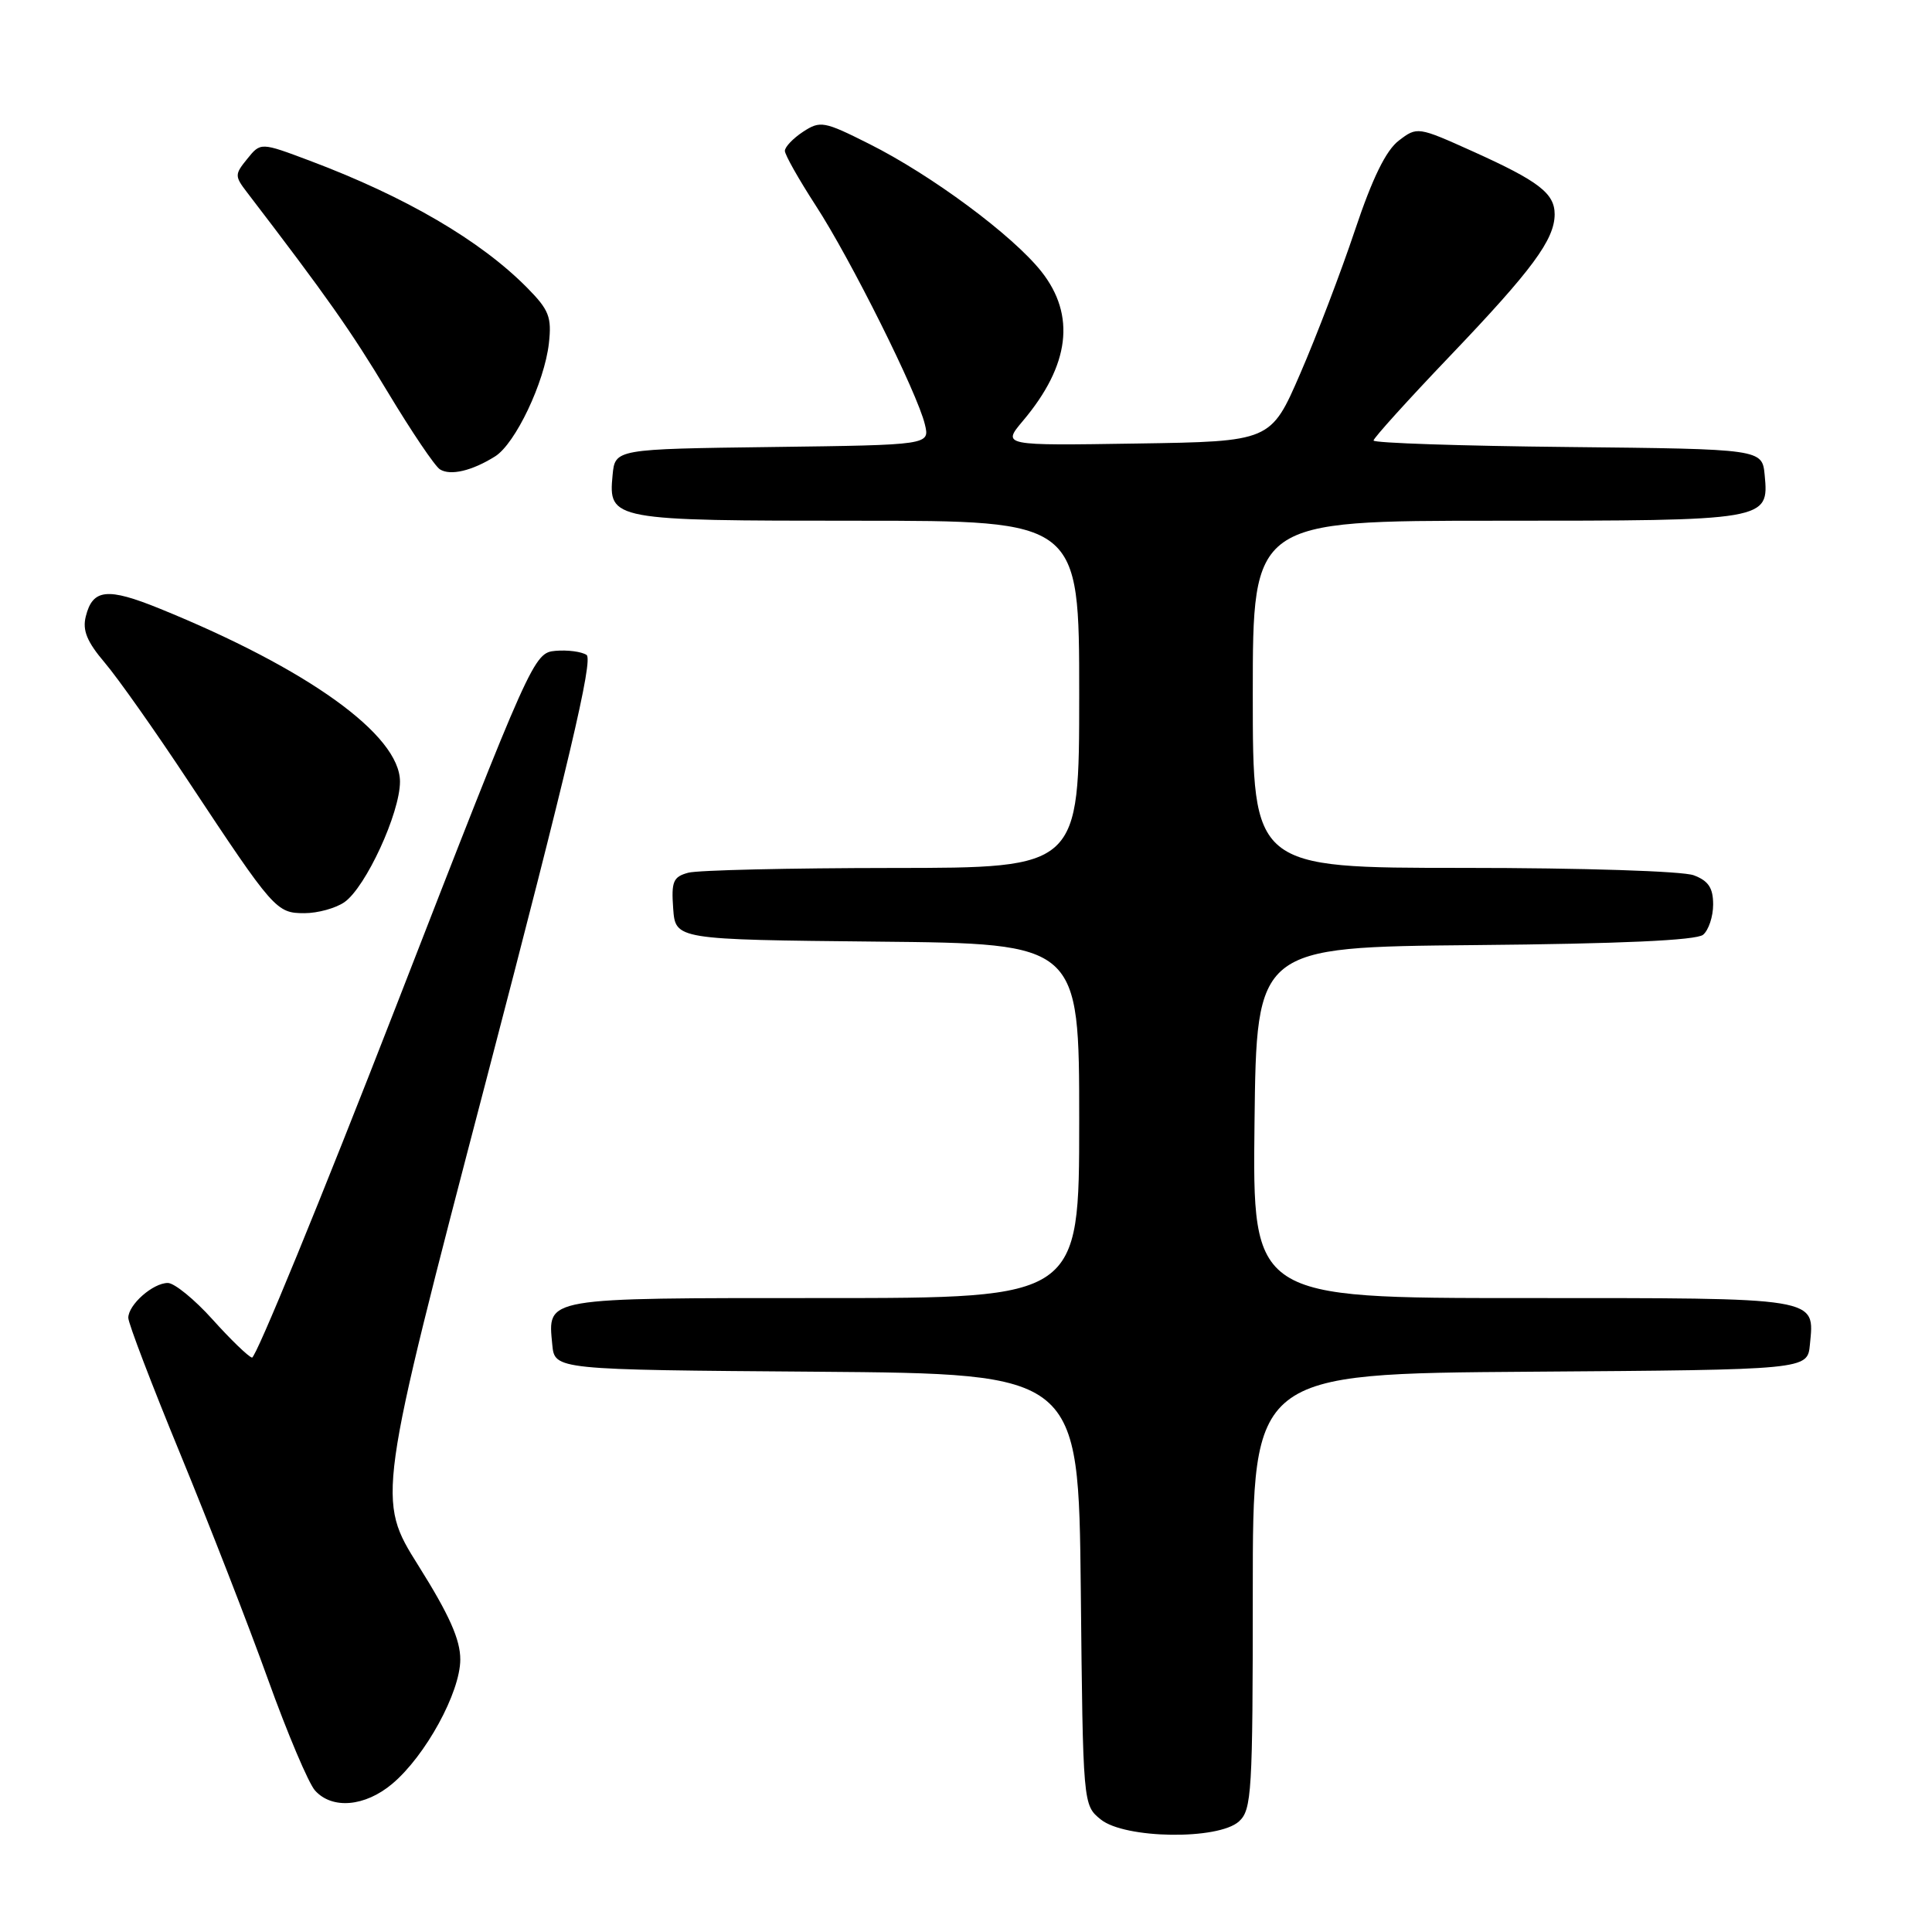 <?xml version="1.0" encoding="UTF-8" standalone="no"?>
<!DOCTYPE svg PUBLIC "-//W3C//DTD SVG 1.1//EN" "http://www.w3.org/Graphics/SVG/1.1/DTD/svg11.dtd" >
<svg xmlns="http://www.w3.org/2000/svg" xmlns:xlink="http://www.w3.org/1999/xlink" version="1.1" viewBox="0 0 256 256">
 <g >
 <path fill="currentColor"
d=" M 164.17 241.35 C 165.86 239.81 166.00 237.52 166.00 210.86 C 166.00 182.02 166.00 182.02 202.75 181.76 C 239.50 181.50 239.50 181.50 239.82 178.18 C 240.43 171.84 241.41 172.00 201.86 172.00 C 165.96 172.00 165.96 172.00 166.23 148.75 C 166.50 125.50 166.50 125.50 195.42 125.23 C 214.71 125.06 224.78 124.60 225.67 123.86 C 226.40 123.25 227.00 121.45 227.00 119.85 C 227.00 117.66 226.38 116.71 224.43 115.98 C 222.99 115.43 209.67 115.00 193.93 115.00 C 166.00 115.00 166.00 115.00 166.00 92.00 C 166.00 69.00 166.00 69.00 198.31 69.00 C 234.23 69.00 234.40 68.97 233.83 62.96 C 233.50 59.50 233.50 59.50 207.75 59.23 C 193.59 59.09 182.00 58.70 182.00 58.37 C 182.00 58.05 186.57 52.99 192.16 47.14 C 203.01 35.78 205.99 31.75 206.00 28.40 C 206.00 25.62 203.91 24.01 195.15 20.06 C 187.87 16.78 187.78 16.77 185.35 18.63 C 183.65 19.92 181.85 23.60 179.54 30.50 C 177.70 36.00 174.44 44.55 172.29 49.50 C 168.39 58.50 168.39 58.50 150.59 58.77 C 132.78 59.05 132.78 59.05 135.54 55.77 C 141.76 48.40 142.57 41.77 137.98 35.97 C 134.17 31.17 123.43 23.20 115.16 19.06 C 109.19 16.06 108.69 15.97 106.41 17.46 C 105.09 18.33 104.00 19.47 104.00 19.99 C 104.00 20.51 105.84 23.76 108.08 27.22 C 112.70 34.31 121.57 52.10 122.55 56.23 C 123.21 58.96 123.21 58.96 102.35 59.23 C 81.50 59.50 81.50 59.50 81.17 62.96 C 80.60 68.92 81.03 69.00 113.69 69.00 C 143.00 69.00 143.00 69.00 143.00 92.00 C 143.00 115.00 143.00 115.00 118.25 115.01 C 104.64 115.02 92.46 115.30 91.20 115.64 C 89.20 116.18 88.94 116.80 89.20 120.38 C 89.50 124.50 89.50 124.50 116.25 124.77 C 143.00 125.03 143.00 125.03 143.00 148.52 C 143.00 172.00 143.00 172.00 109.12 172.00 C 71.79 172.00 72.58 171.87 73.18 178.18 C 73.50 181.50 73.50 181.50 108.21 181.76 C 142.91 182.03 142.91 182.03 143.21 210.60 C 143.50 239.18 143.50 239.18 145.86 241.09 C 149.04 243.66 161.42 243.83 164.17 241.35 Z  M 51.98 236.36 C 56.38 232.66 60.98 224.26 60.99 219.90 C 61.00 217.26 59.53 213.97 55.45 207.47 C 49.91 198.64 49.91 198.64 64.43 143.11 C 75.31 101.48 78.64 87.38 77.72 86.78 C 77.05 86.34 75.19 86.10 73.60 86.24 C 70.73 86.50 70.45 87.11 52.49 133.31 C 42.48 159.05 33.88 180.01 33.39 179.89 C 32.90 179.76 30.55 177.49 28.16 174.83 C 25.77 172.17 23.10 170.00 22.24 170.00 C 20.26 170.00 17.00 172.88 17.00 174.62 C 17.00 175.34 20.11 183.48 23.91 192.71 C 27.71 201.95 32.93 215.35 35.50 222.50 C 38.07 229.65 40.88 236.29 41.74 237.25 C 44.01 239.78 48.37 239.40 51.98 236.36 Z  M 45.64 119.54 C 48.47 117.56 53.00 107.73 53.00 103.57 C 53.00 97.40 40.81 88.63 21.15 80.64 C 14.23 77.83 12.28 78.03 11.37 81.67 C 10.90 83.52 11.52 85.03 13.88 87.81 C 15.61 89.84 20.59 96.90 24.95 103.50 C 36.29 120.63 36.62 121.00 40.35 121.00 C 42.11 121.00 44.49 120.34 45.64 119.54 Z  M 65.61 60.47 C 68.29 58.78 72.14 50.68 72.73 45.50 C 73.12 42.01 72.75 41.07 69.87 38.15 C 63.70 31.89 53.77 26.08 41.06 21.30 C 34.54 18.85 34.54 18.85 32.77 21.04 C 31.08 23.12 31.08 23.33 32.75 25.51 C 43.24 39.21 46.50 43.83 51.39 51.97 C 54.52 57.17 57.62 61.77 58.29 62.19 C 59.68 63.07 62.55 62.39 65.61 60.47 Z "/>
</g>
</svg>